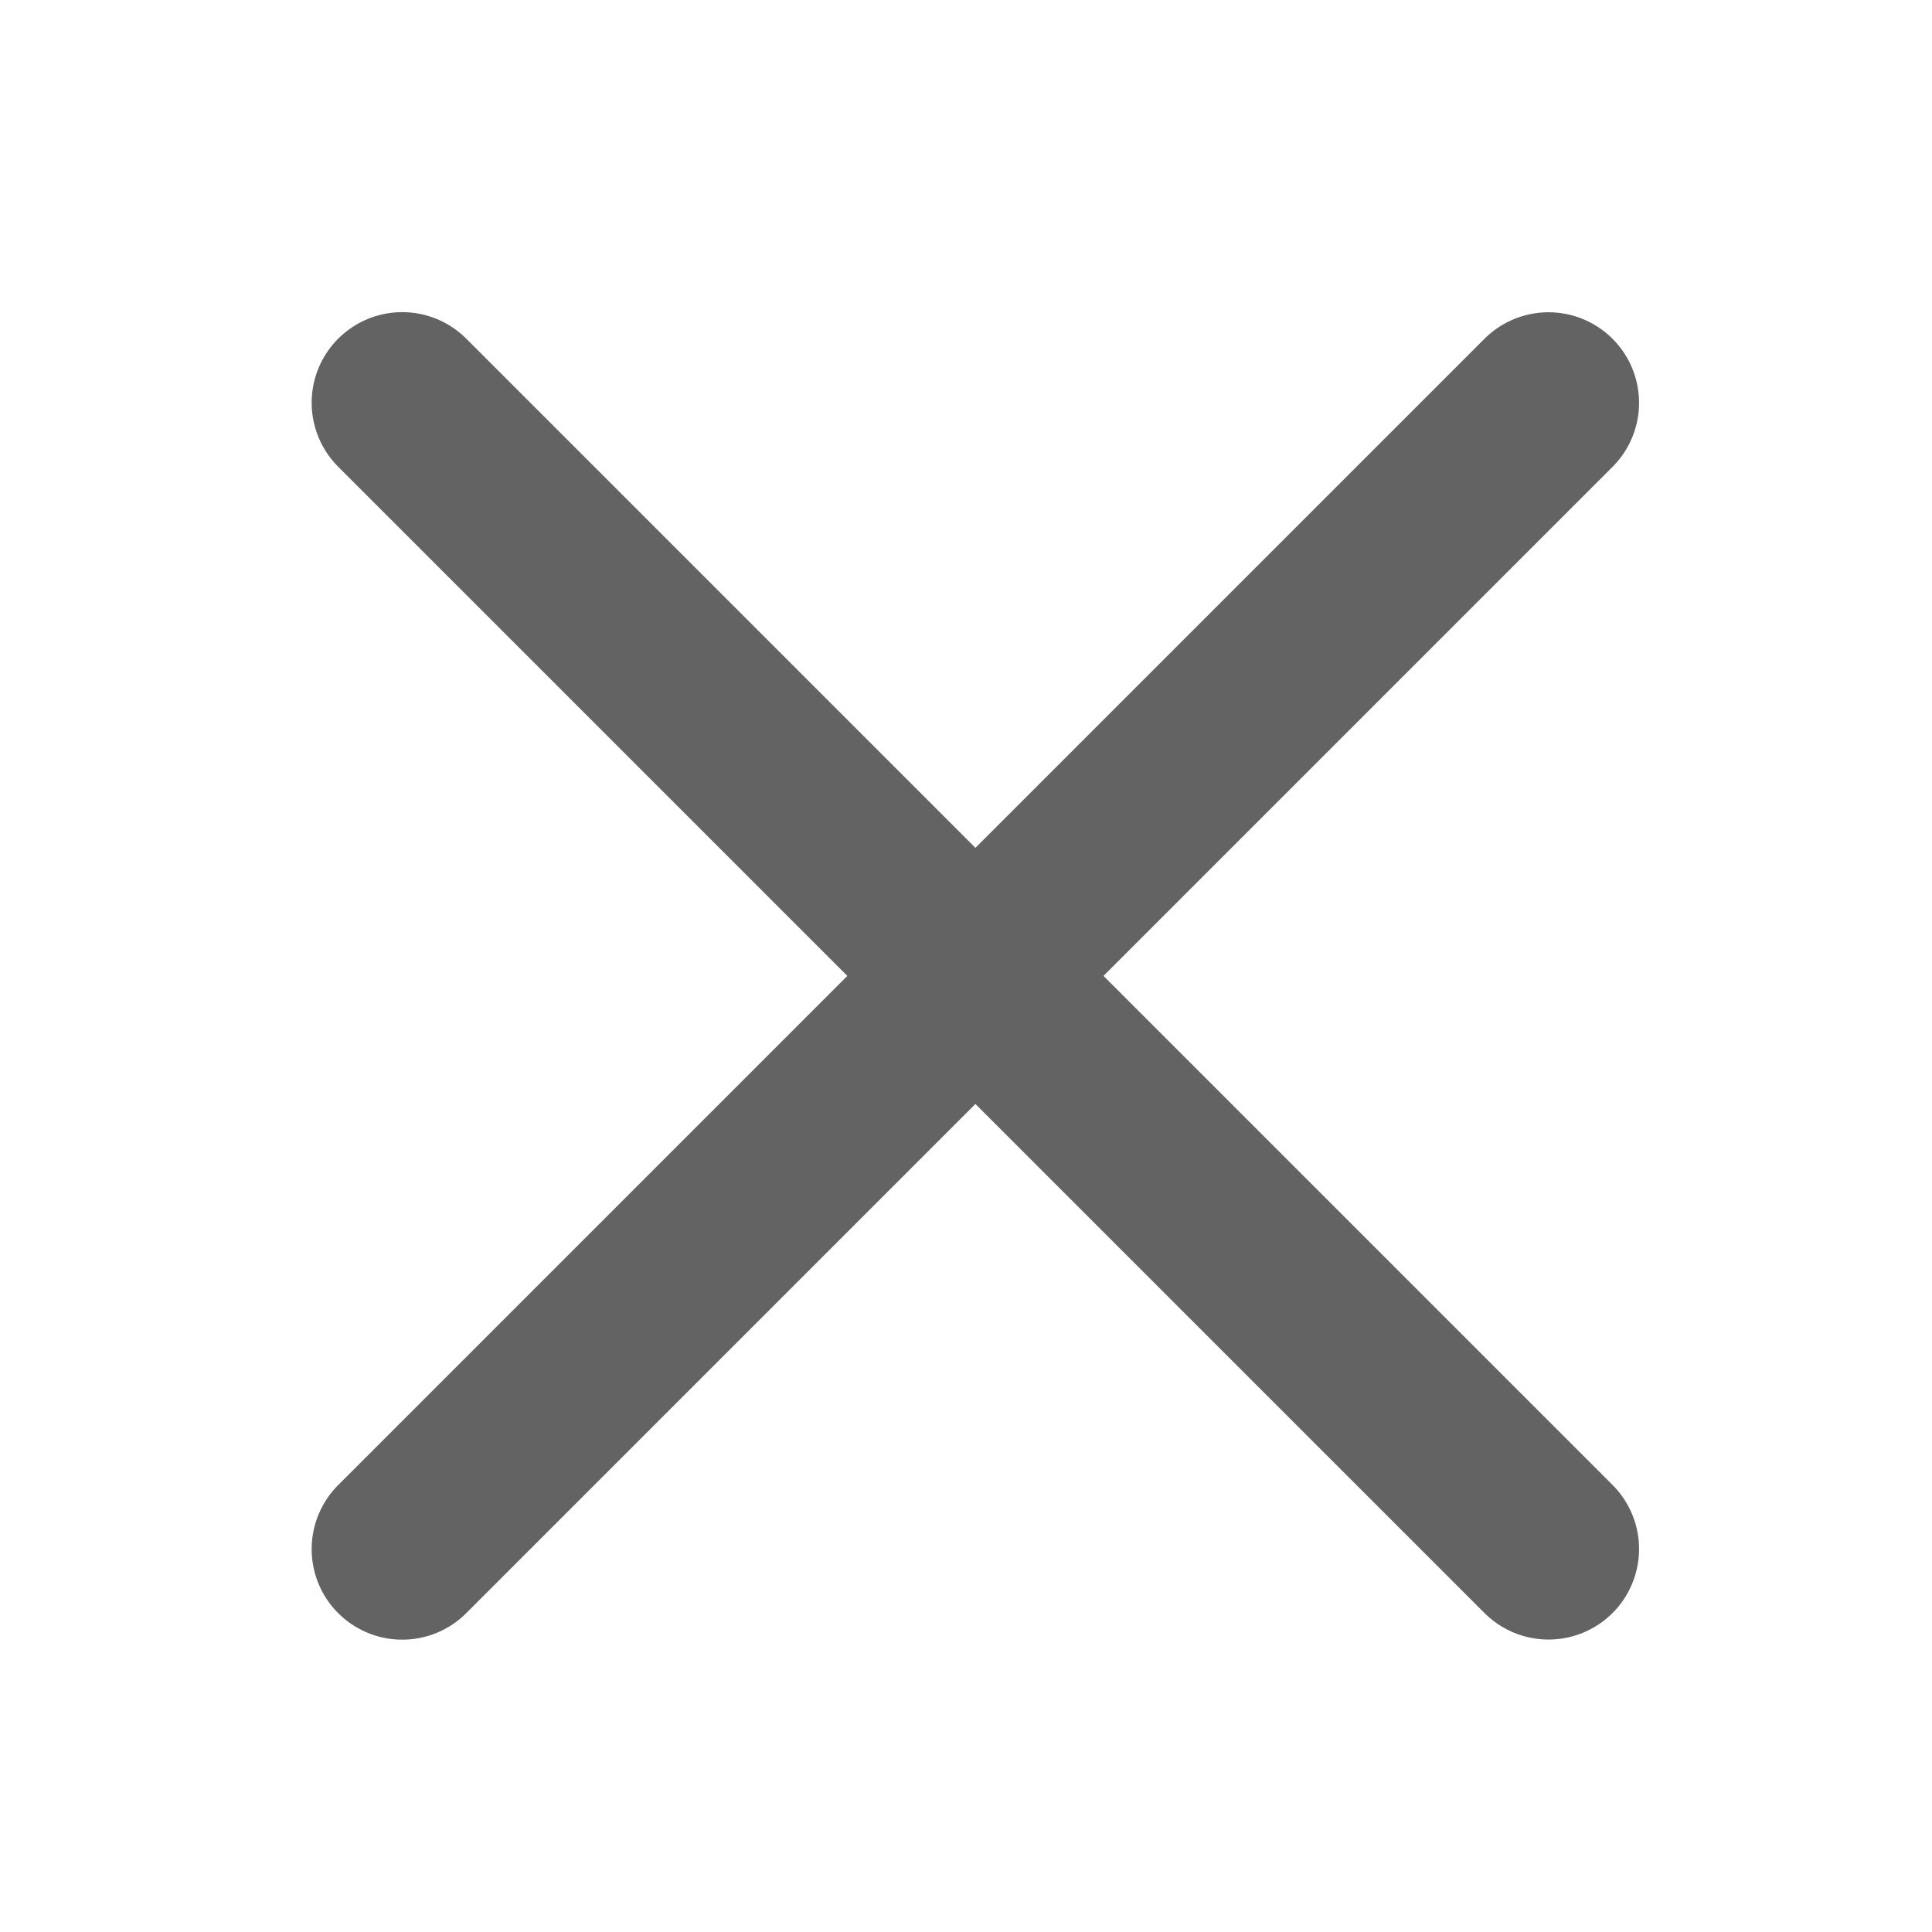 <svg width="16" height="16" viewBox="0 0 16 16" fill="none" xmlns="http://www.w3.org/2000/svg">
<path d="M12.824 12.828L3.331 3.335" stroke="#636364" stroke-width="1.5" stroke-linecap="round"/>
<path d="M12.824 3.336L3.331 12.829" stroke="#636364" stroke-width="1.5" stroke-linecap="round"/>
</svg>
